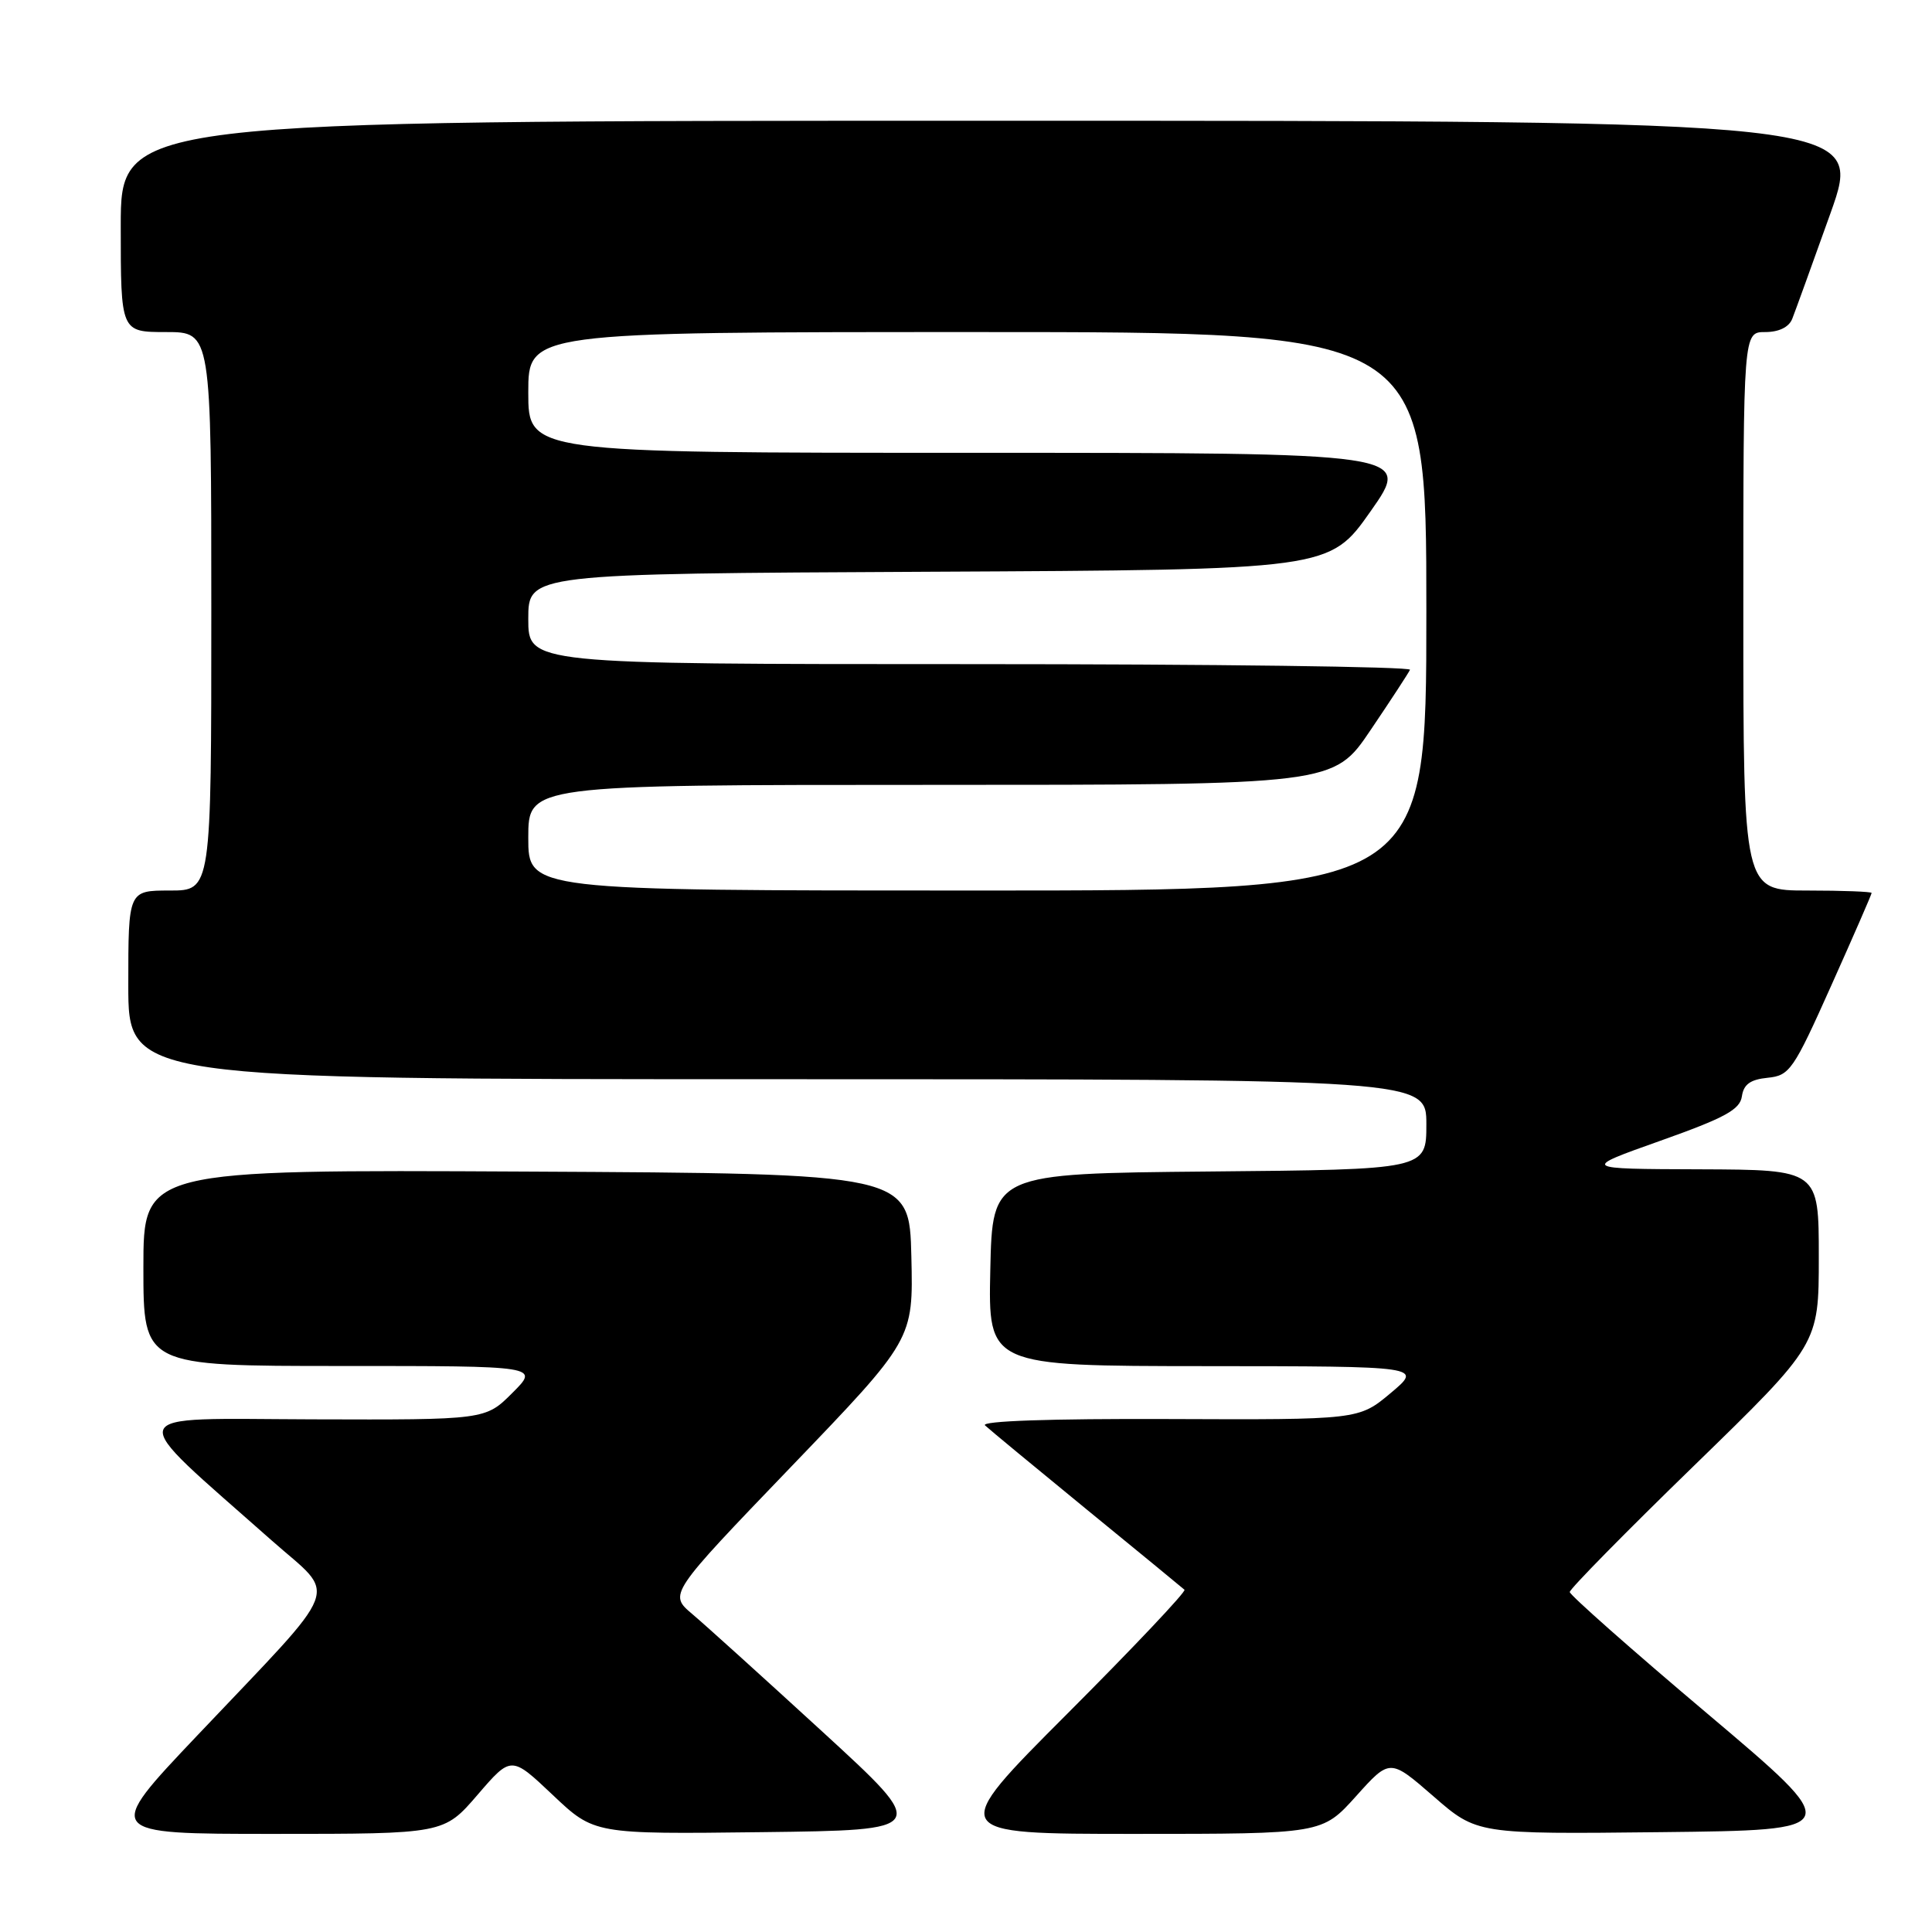 <?xml version="1.0" encoding="UTF-8" standalone="no"?>
<!DOCTYPE svg PUBLIC "-//W3C//DTD SVG 1.1//EN" "http://www.w3.org/Graphics/SVG/1.1/DTD/svg11.dtd" >
<svg xmlns="http://www.w3.org/2000/svg" xmlns:xlink="http://www.w3.org/1999/xlink" version="1.1" viewBox="0 0 256 256">
 <g >
 <path fill="currentColor"
d=" M 63.28 237.82 C 67.74 232.64 67.74 232.64 73.24 237.84 C 78.73 243.04 78.73 243.04 100.96 242.77 C 123.19 242.50 123.19 242.50 109.02 229.50 C 101.22 222.35 93.44 215.31 91.73 213.87 C 88.61 211.23 88.61 211.23 104.81 194.37 C 121.02 177.50 121.02 177.50 120.76 166.50 C 120.50 155.50 120.50 155.50 69.75 155.24 C 19.00 154.98 19.00 154.98 19.00 167.99 C 19.00 181.00 19.00 181.00 45.23 181.00 C 71.47 181.00 71.47 181.00 67.89 184.57 C 64.32 188.14 64.32 188.14 41.41 188.07 C 15.69 187.99 16.17 186.56 35.99 204.11 C 44.76 211.87 45.76 209.25 26.14 229.96 C 13.77 243.00 13.77 243.00 36.30 243.00 C 58.82 243.00 58.82 243.00 63.28 237.82 Z  M 179.68 238.01 C 184.17 233.01 184.17 233.01 189.94 238.02 C 195.70 243.04 195.70 243.04 220.10 242.77 C 244.50 242.50 244.50 242.50 226.25 227.08 C 216.21 218.61 208.00 211.34 208.00 210.95 C 208.00 210.55 215.42 203.00 224.50 194.18 C 241.00 178.13 241.00 178.13 241.00 166.57 C 241.00 155.00 241.00 155.00 225.25 154.94 C 209.50 154.89 209.50 154.89 220.00 151.16 C 228.56 148.12 230.56 147.03 230.81 145.27 C 231.04 143.68 231.93 143.04 234.22 142.81 C 237.14 142.52 237.63 141.82 242.66 130.57 C 245.60 124.01 248.00 118.50 248.00 118.32 C 248.00 118.15 244.18 118.00 239.50 118.00 C 231.00 118.00 231.00 118.00 231.00 81.00 C 231.00 44.00 231.00 44.00 233.89 44.00 C 235.72 44.00 237.04 43.35 237.48 42.25 C 237.86 41.29 240.14 34.99 242.55 28.25 C 246.91 16.00 246.91 16.00 131.46 16.00 C 16.00 16.00 16.00 16.00 16.00 30.00 C 16.00 44.00 16.00 44.00 22.00 44.00 C 28.00 44.00 28.00 44.00 28.00 81.00 C 28.00 118.00 28.00 118.00 22.50 118.00 C 17.00 118.00 17.00 118.00 17.00 130.50 C 17.00 143.00 17.00 143.00 103.00 143.00 C 189.00 143.00 189.00 143.00 189.00 148.98 C 189.00 154.97 189.00 154.97 160.25 155.23 C 131.50 155.50 131.50 155.50 131.22 168.25 C 130.94 181.00 130.94 181.00 159.72 181.02 C 188.50 181.04 188.50 181.04 184.27 184.59 C 180.04 188.13 180.04 188.13 154.79 188.03 C 139.19 187.97 129.91 188.29 130.52 188.87 C 131.06 189.38 137.12 194.39 144.00 200.02 C 150.88 205.64 156.70 210.42 156.95 210.65 C 157.20 210.88 150.23 218.26 141.46 227.04 C 125.52 243.00 125.52 243.00 150.36 243.00 C 175.19 243.00 175.19 243.00 179.68 238.01 Z  M 70.00 111.00 C 70.00 104.00 70.00 104.00 123.35 104.00 C 176.71 104.00 176.71 104.00 181.60 96.75 C 184.30 92.76 186.65 89.16 186.83 88.75 C 187.02 88.34 160.80 88.00 128.58 88.00 C 70.00 88.00 70.00 88.00 70.00 82.01 C 70.00 76.02 70.00 76.02 123.08 75.76 C 176.16 75.50 176.16 75.50 181.61 67.75 C 187.06 60.00 187.06 60.00 128.53 60.00 C 70.00 60.00 70.00 60.00 70.00 52.00 C 70.00 44.00 70.00 44.00 129.50 44.00 C 189.00 44.00 189.00 44.00 189.00 81.00 C 189.00 118.00 189.00 118.00 129.50 118.00 C 70.00 118.00 70.00 118.00 70.00 111.00 Z "/>
</g>
</svg>